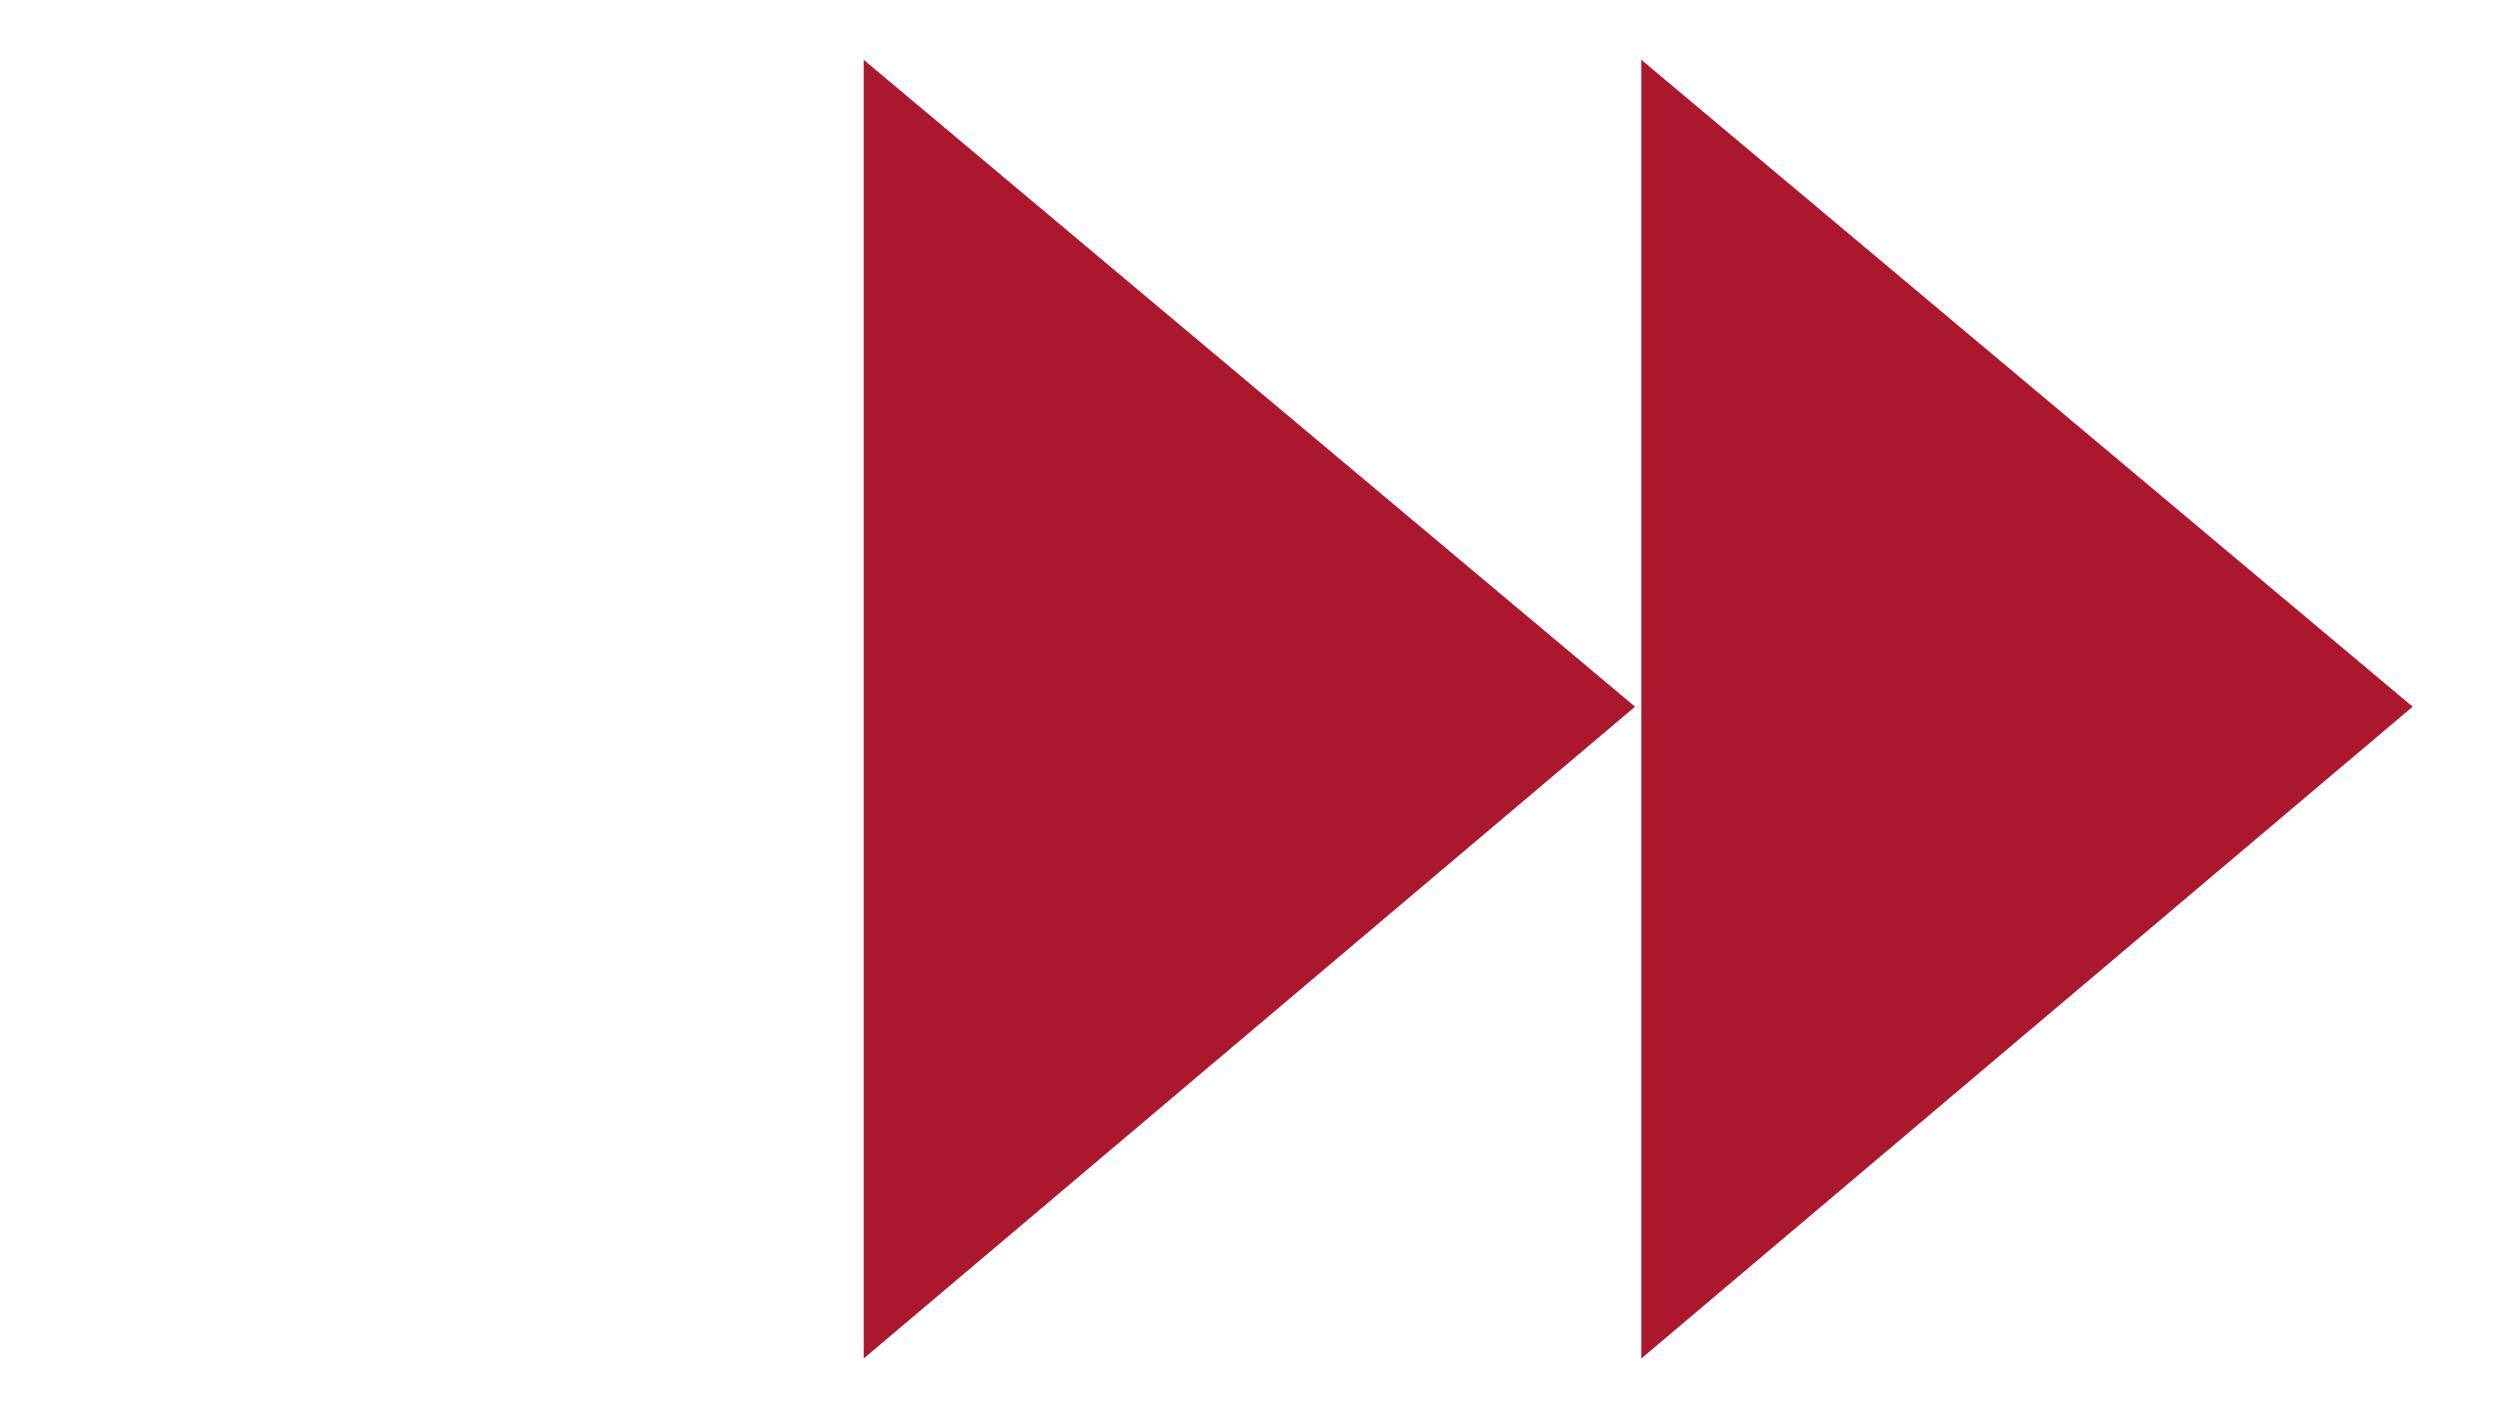 <svg width="23" height="13" viewBox="0 0 23 13" fill="none" xmlns="http://www.w3.org/2000/svg">
<path d="M14.266 6.503L8.446 11.421L8.446 1.622L14.266 6.503Z" fill="#AB182D" stroke="#AB182D"/>
<path d="M21.42 6.503L15.6 11.421L15.6 1.622L21.42 6.503Z" fill="#AB182D" stroke="#AB182D"/>
</svg>
